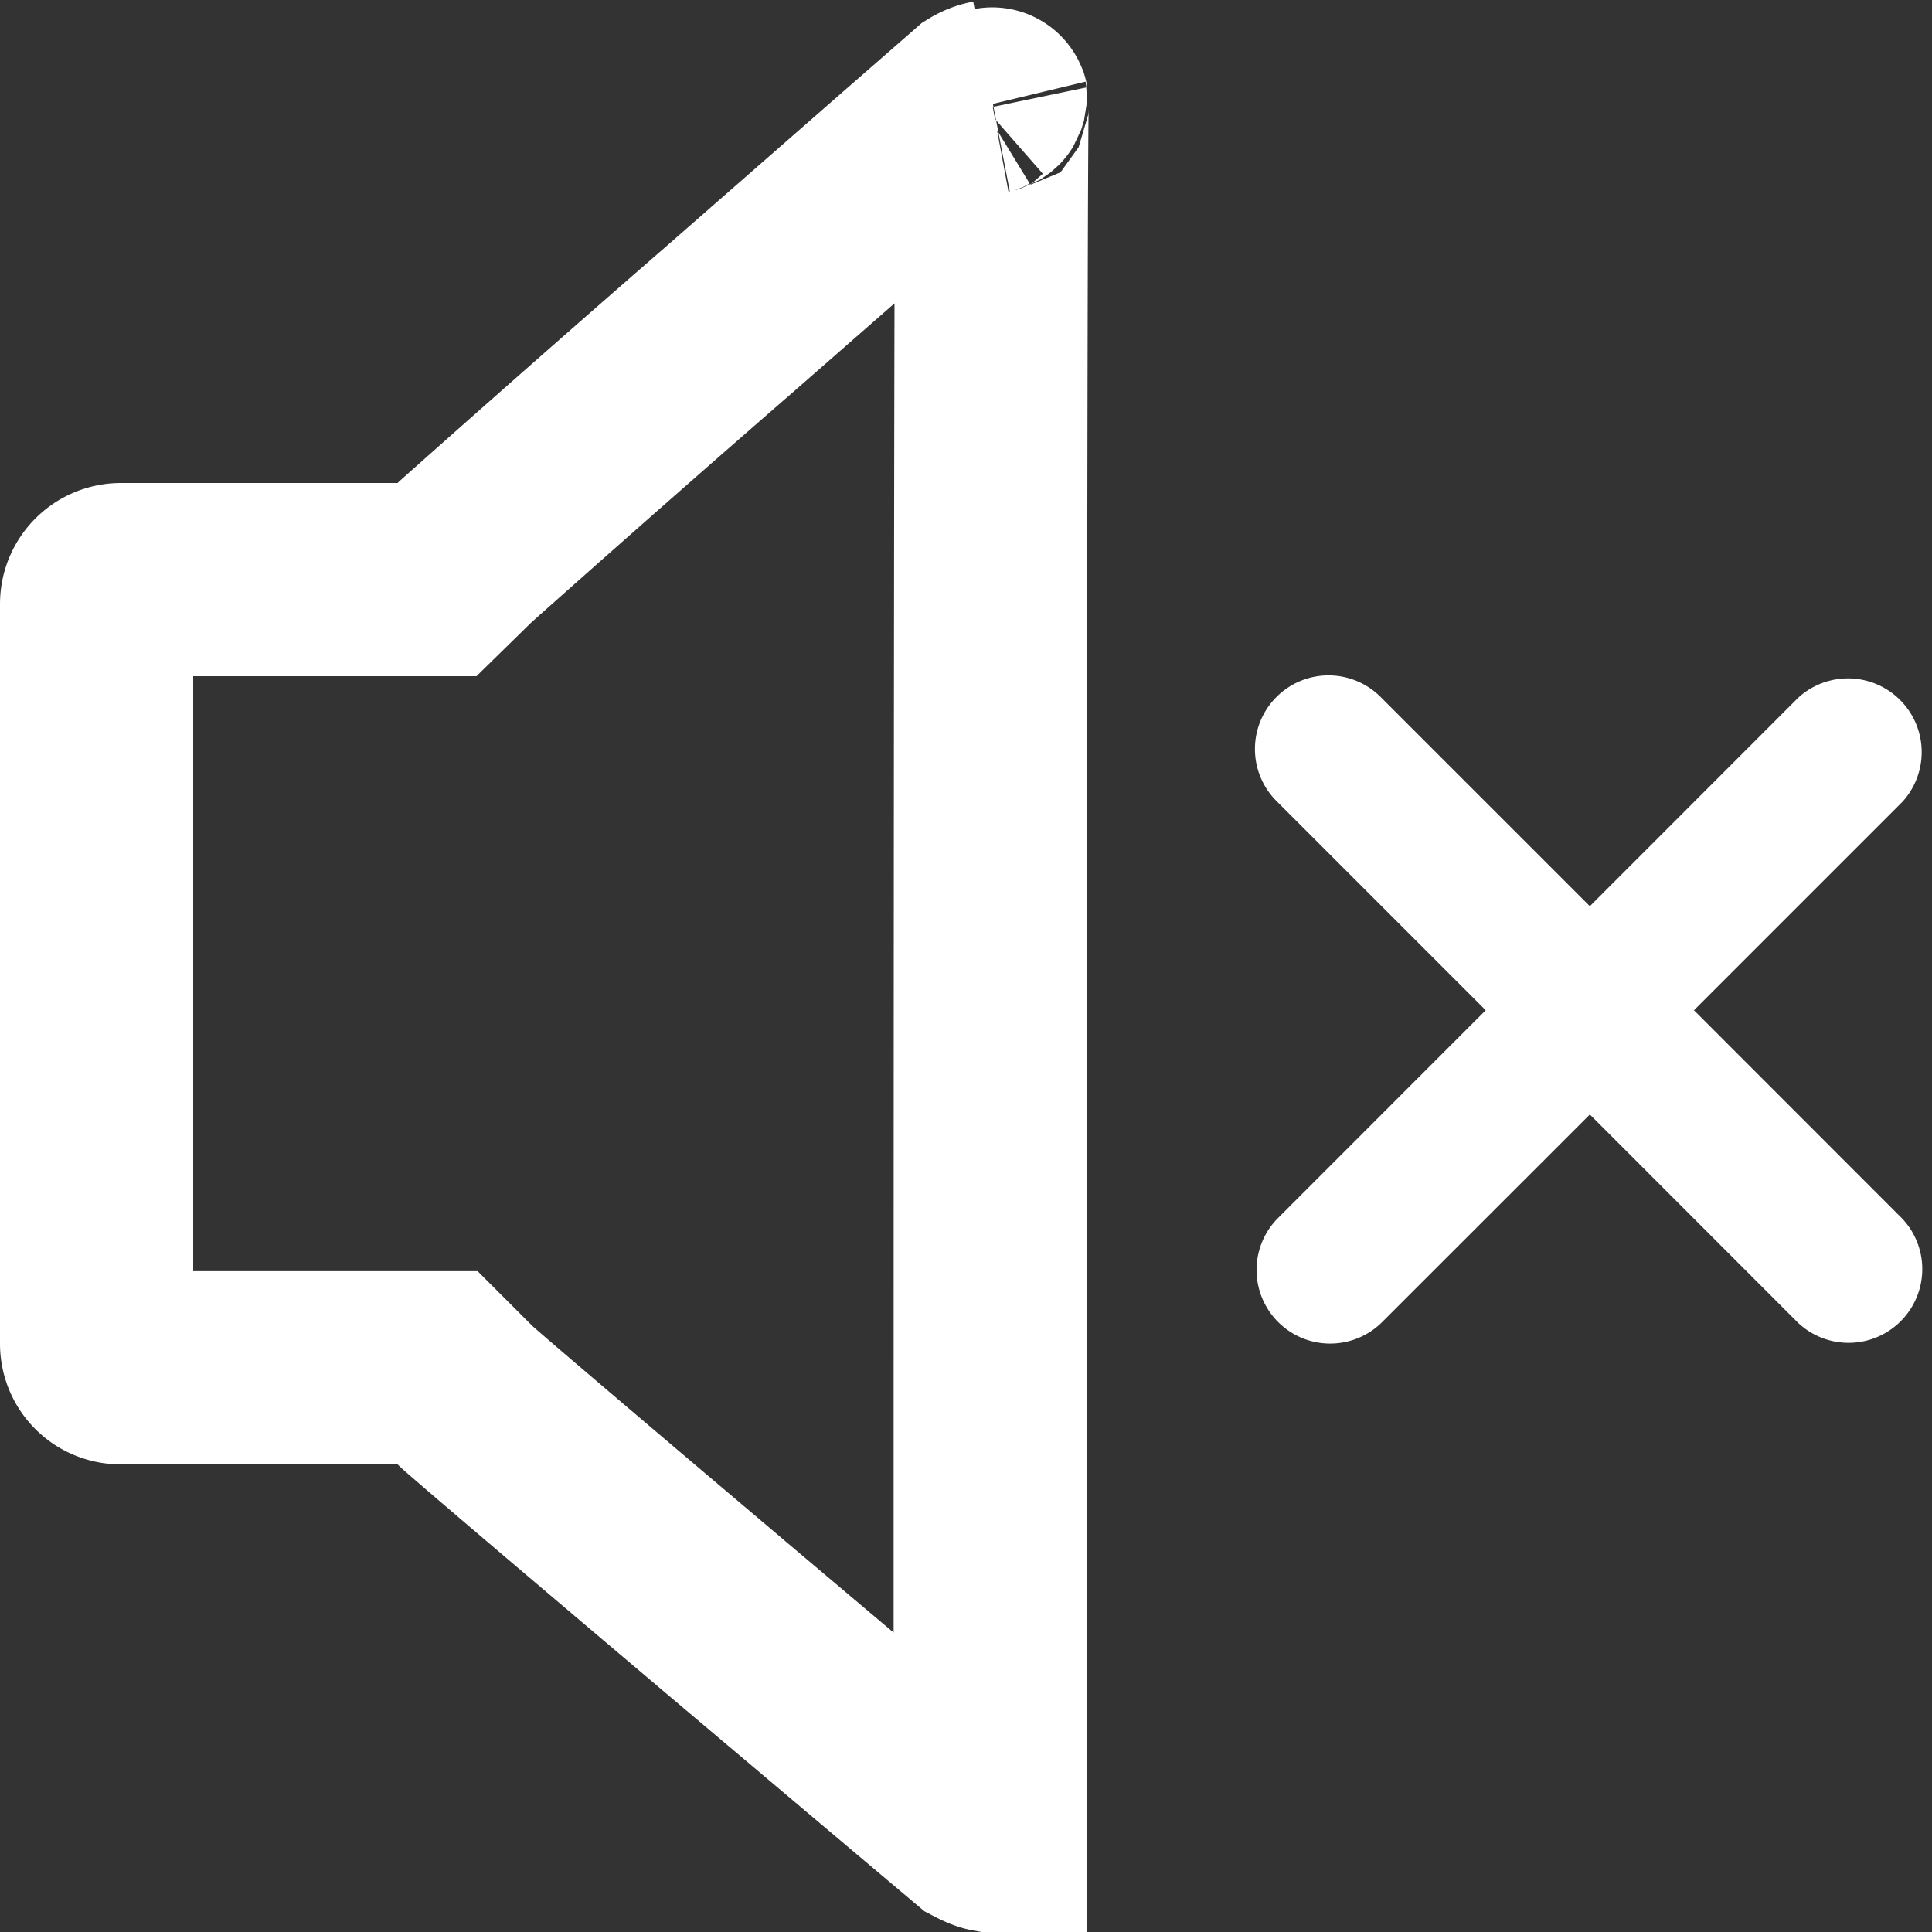 <svg xmlns="http://www.w3.org/2000/svg" width="20" height="20" viewBox="0 0 20 20">
    <rect x="0" y="0" width="20" height="20" fill="#333333" stroke="none"/>
    <g fill="none" fill-rule="evenodd">
        <path stroke="#FFF" stroke-width="2" d="M10.257 1a.353.353 0 0 0-.12.046l-.16.14-.617.538L7.49 3.36l-.012.01a307.843 307.843 0 0 0-2.66 2.342L4.524 6H1.251A.252.252 0 0 0 1 6.251v7.658c0 .14.111.25.25.25h3.28l.292.292c.065.064 1.141.98 2.639 2.247l.016.014 1.871 1.579.617.52.165.139c.061.032.1.046.122.05-.003-1.17-.003-18.053.02-17.923-.012-.05-.03-.074-.015-.077zm.007 18z"/>
        <path fill="#FFF" d="M17.536 10.458l2.157-2.157a.763.763 0 0 0-1.078-1.078l-2.157 2.158L14.3 7.223a.762.762 0 1 0-1.077 1.078l2.157 2.157-2.157 2.158a.762.762 0 0 0 1.077 1.078l2.158-2.157 2.156 2.157a.763.763 0 0 0 1.079-1.078l-2.157-2.158z"/>
    </g>
</svg>
